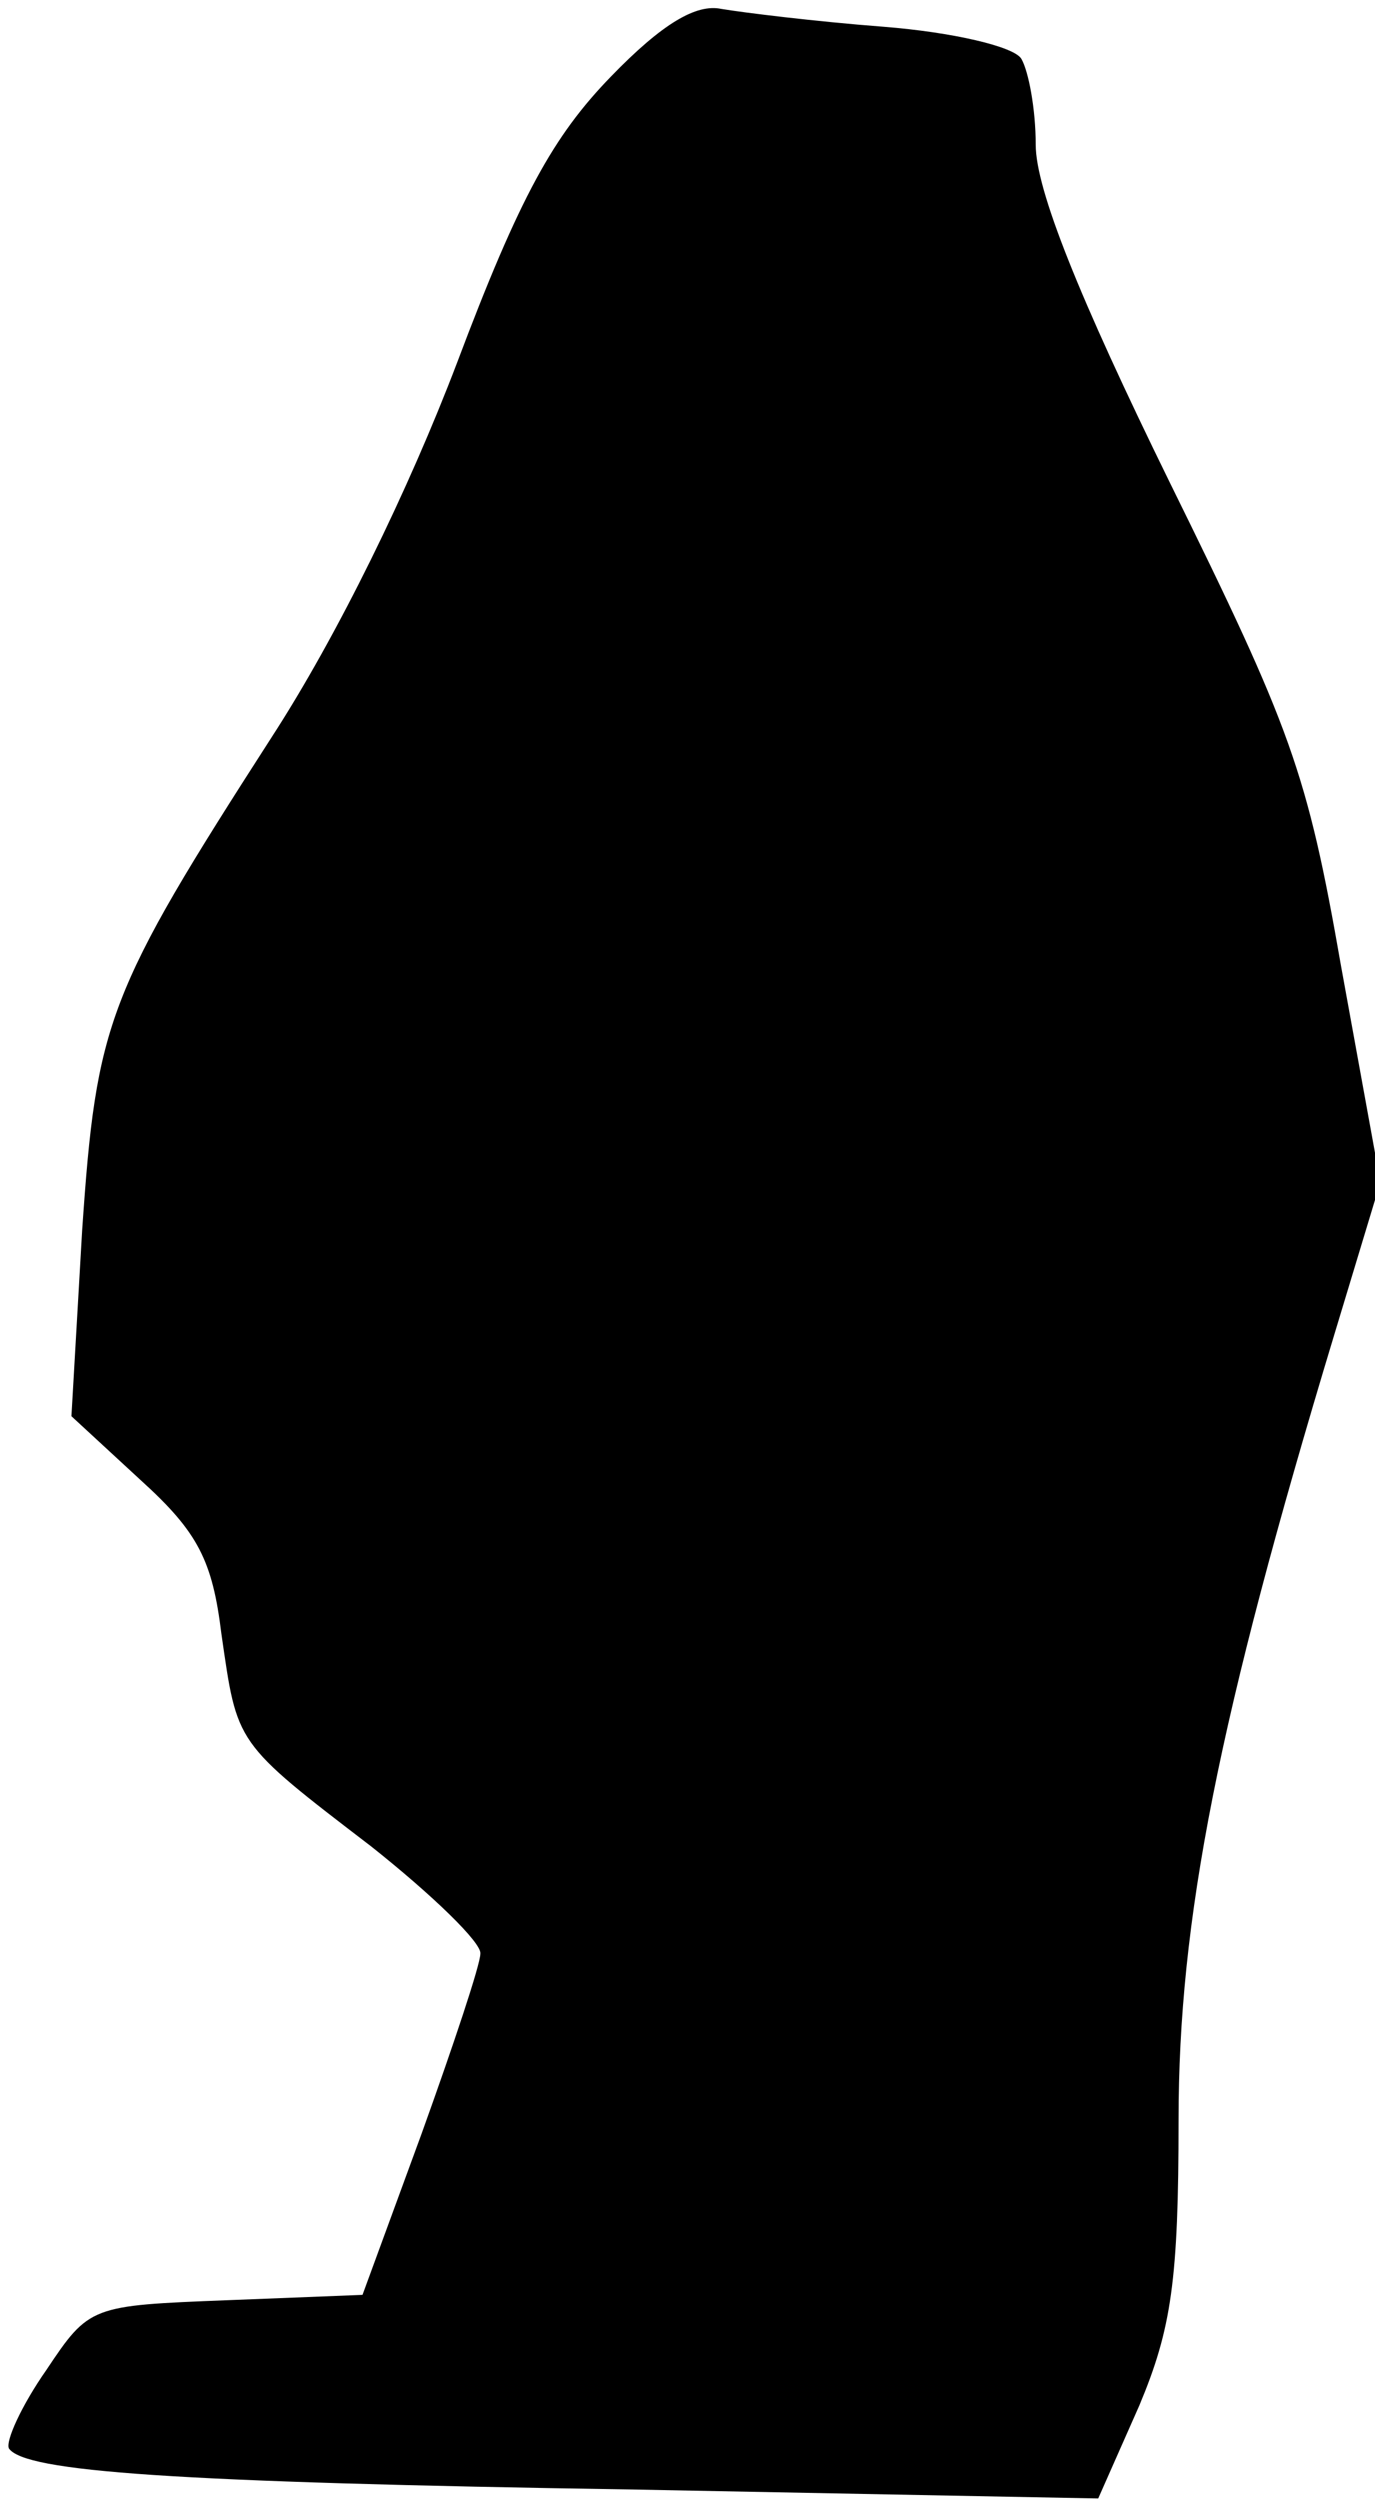 <?xml version="1.0" standalone="no"?>
<!DOCTYPE svg PUBLIC "-//W3C//DTD SVG 20010904//EN"
 "http://www.w3.org/TR/2001/REC-SVG-20010904/DTD/svg10.dtd">
<svg version="1.0" xmlns="http://www.w3.org/2000/svg"
 width="77pt" height="140pt" viewBox="0 0 77 140"
 preserveAspectRatio="xMidYMid meet">
<g transform="translate(0,140) scale(0.1,-0.1)"
fill="#000000" stroke="none">
<path fill="#000000" stroke="none" d="M342 1357 c-32 -33 -51 -67 -86 -160
-27 -71 -67 -153 -104 -210 -92 -143 -98 -159 -106 -276 l-6 -104 39 -36 c32
-29 40 -45 45 -86 9 -62 7 -60 84 -119 34 -27 62 -54 61 -60 0 -6 -15 -51 -33
-101 l-33 -90 -76 -3 c-76 -3 -77 -3 -101 -39 -14 -20 -23 -40 -21 -44 9 -13
91 -19 350 -23 l260 -5 23 52 c18 43 22 70 22 160 0 112 22 224 87 439 l26 86
-22 121 c-19 109 -28 133 -96 271 -51 104 -75 164 -75 189 0 20 -4 41 -8 48
-4 7 -39 15 -77 18 -39 3 -79 8 -91 10 -14 3 -33 -8 -62 -38z"/>
</g>
</svg>
